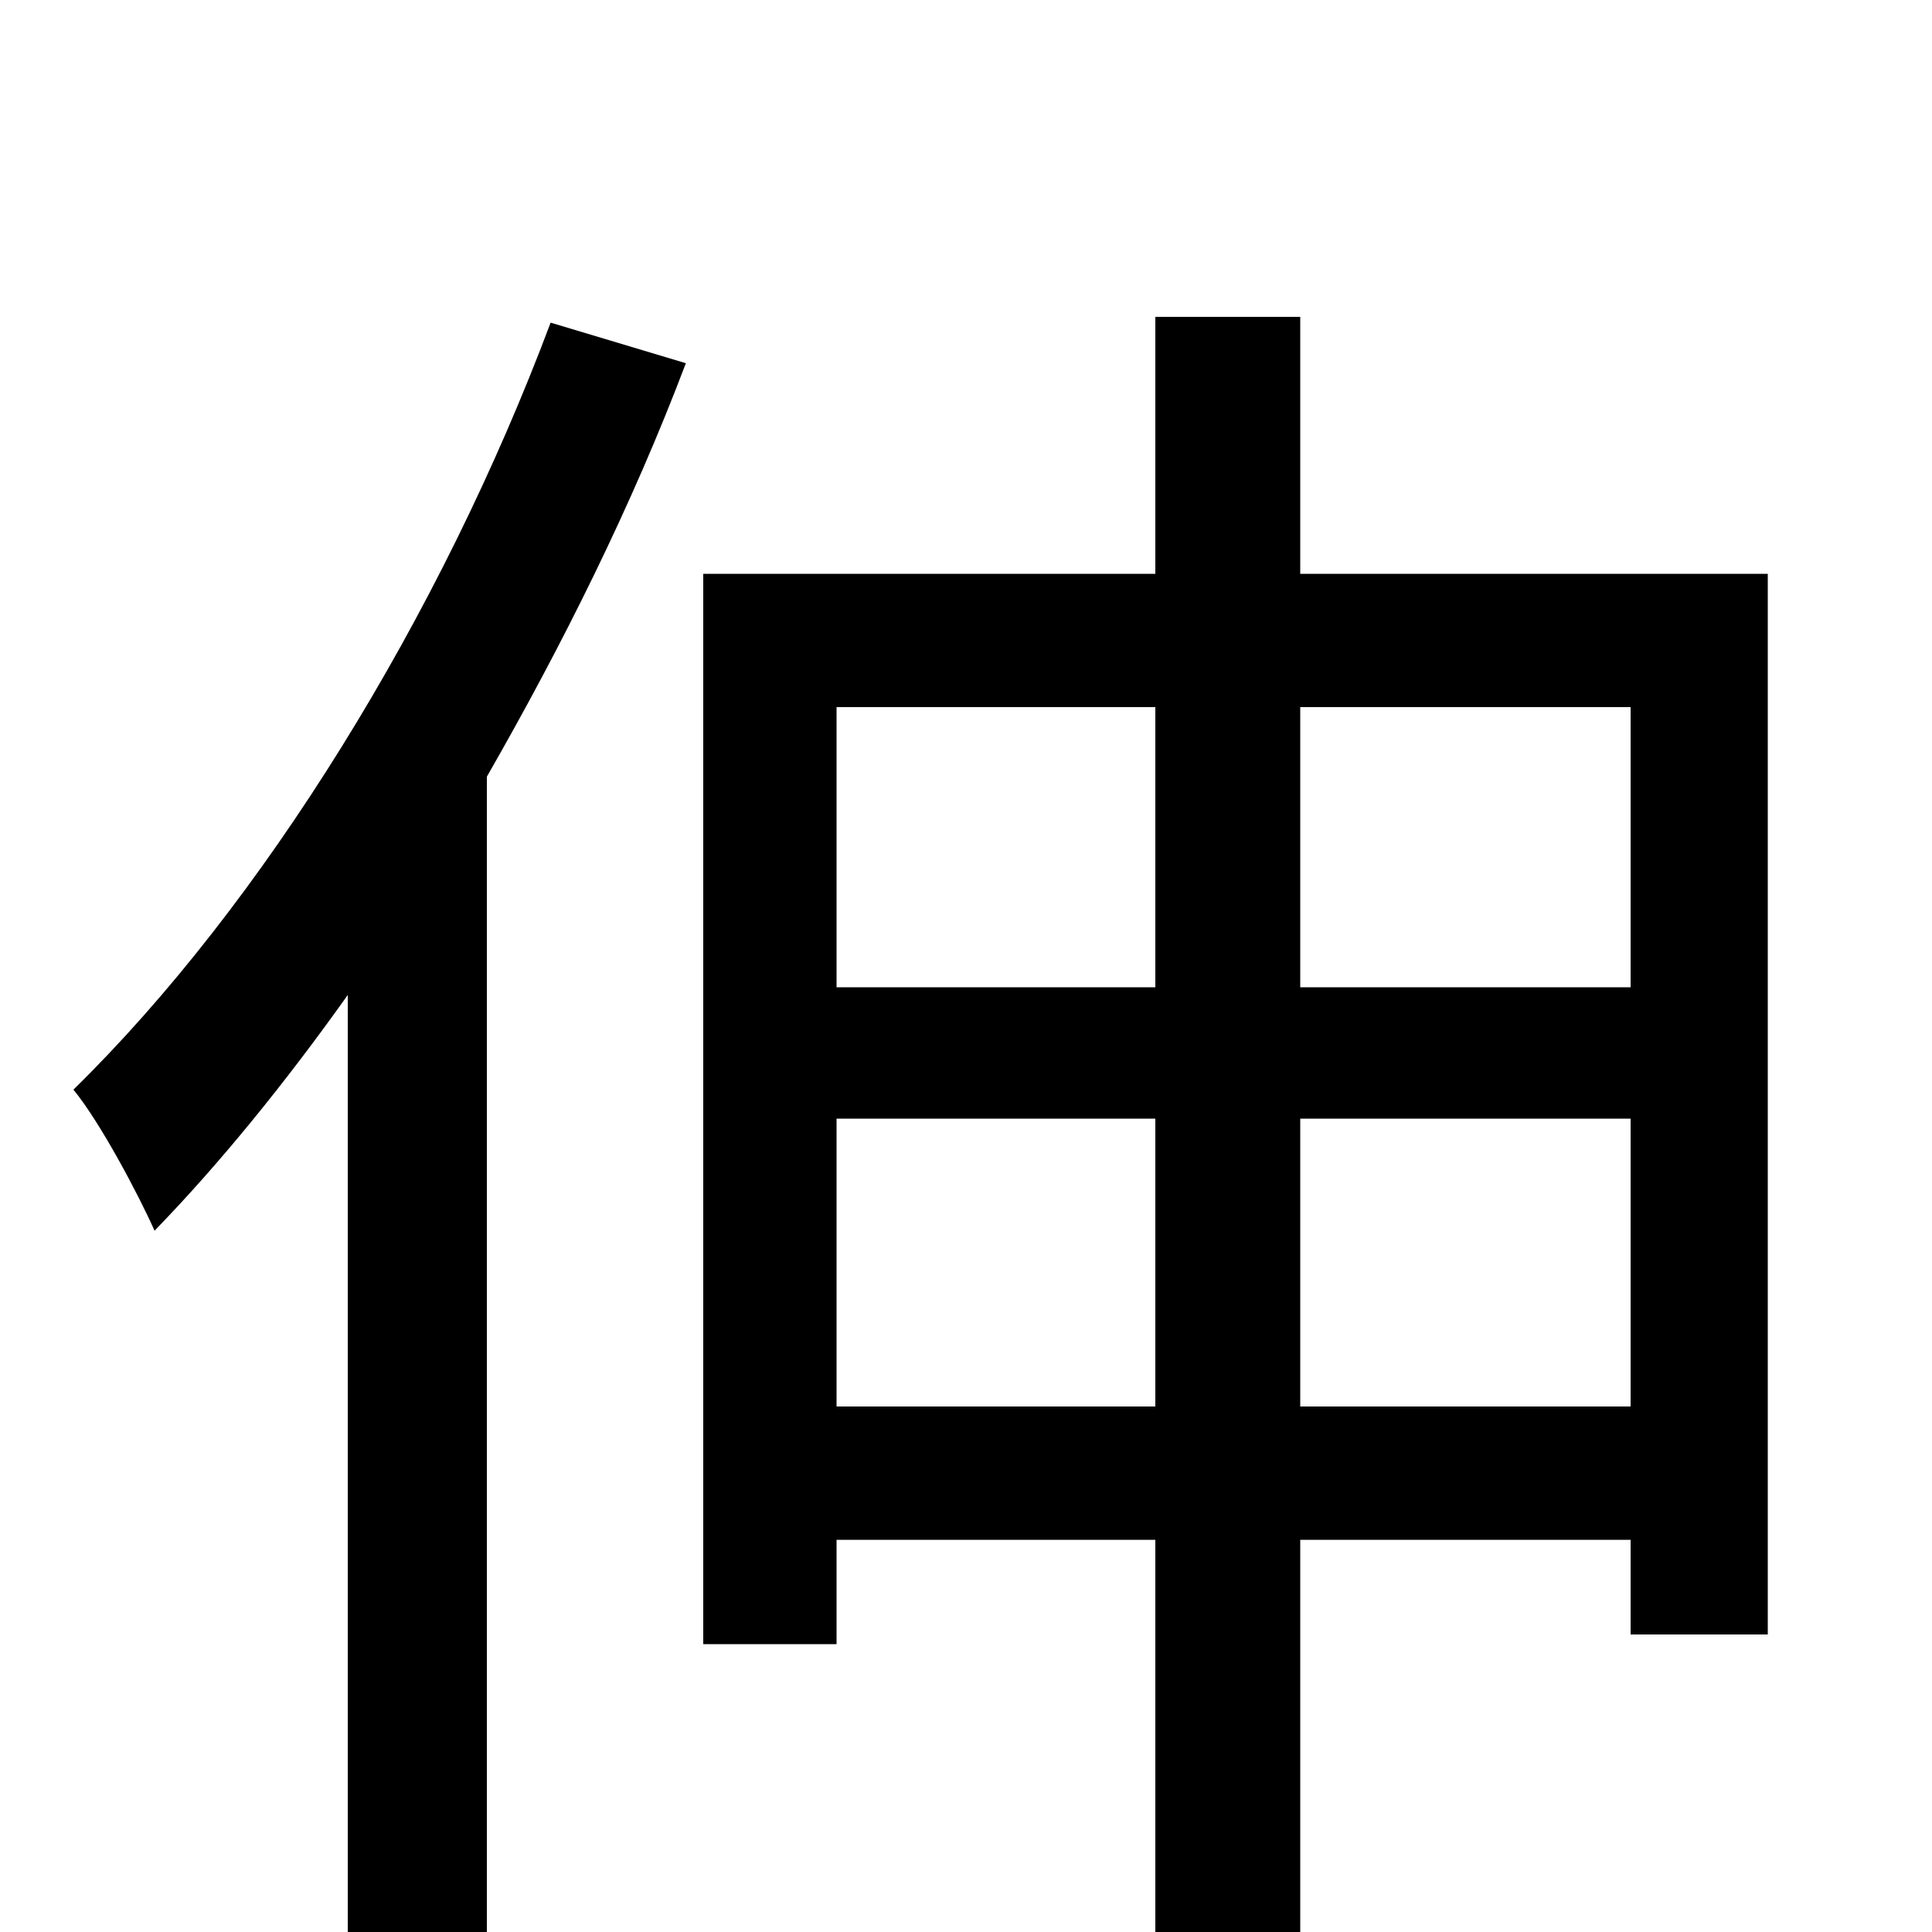 <svg xmlns="http://www.w3.org/2000/svg" viewBox="0 -1000 1000 1000">
	<path fill="#000000" d="M285 -833C228 -681 136 -532 38 -436C52 -419 72 -381 80 -363C114 -398 148 -440 180 -485V75H252V-598C291 -666 327 -738 355 -812ZM673 -272V-421H844V-272ZM433 -272V-421H598V-272ZM598 -634V-489H433V-634ZM844 -634V-489H673V-634ZM673 -703V-836H598V-703H364V-149H433V-203H598V77H673V-203H844V-154H915V-703Z"/>
</svg>